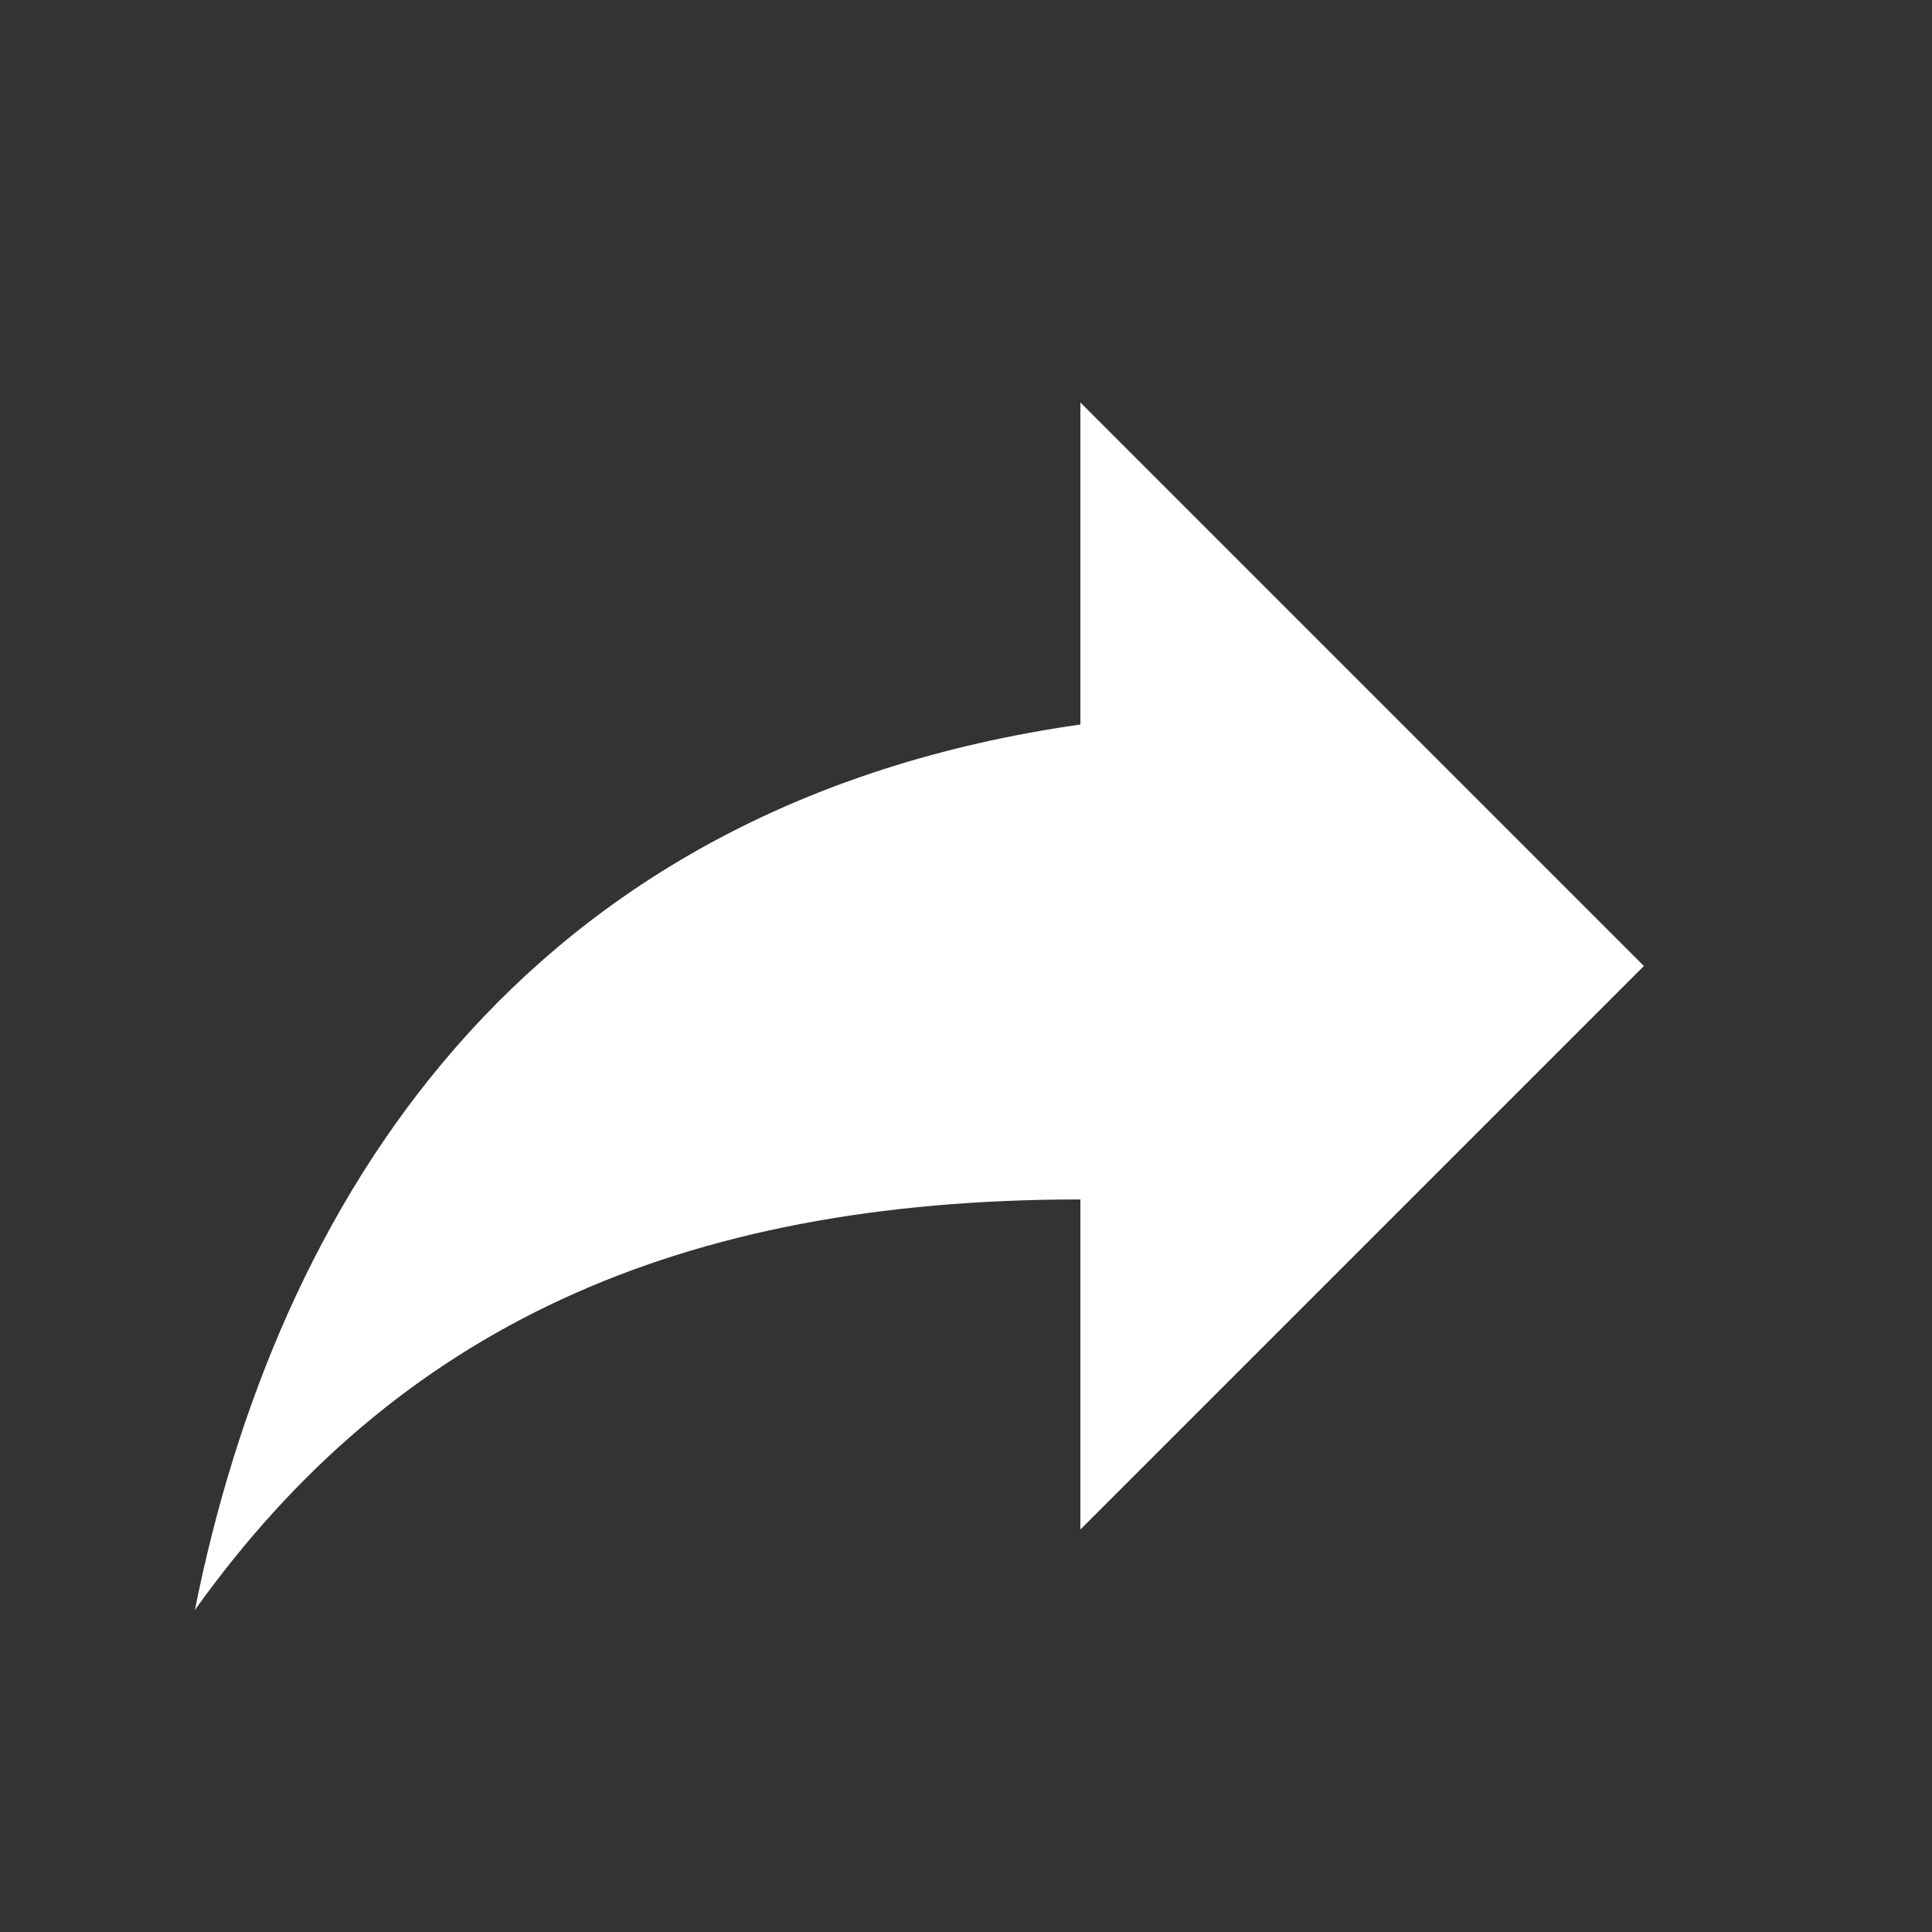 <svg width="24" height="24" viewBox="0 0 24 24" fill="none" xmlns="http://www.w3.org/2000/svg">
<rect x="0" y="0" width="24" height="24" fill="#333333" stroke="none"/>
<path d="M13.421 5V9C6.421 10 3.421 15 2.421 20C4.921 16.5 8.421 14.9 13.421 14.9V19L20.421 12L13.421 5ZM15.421 9.83C15.421 9.83 15.421 10.9 15.421 12.098C15.421 13.297 15.421 14.17 15.421 14.17V9.83L13.421 12.9C11.351 12.9 16.651 14.33 14.921 14.9C16.921 14.5 12.181 12.468 14.921 12.098L15.421 10.73V9.83Z" fill="white"/>
</svg>
